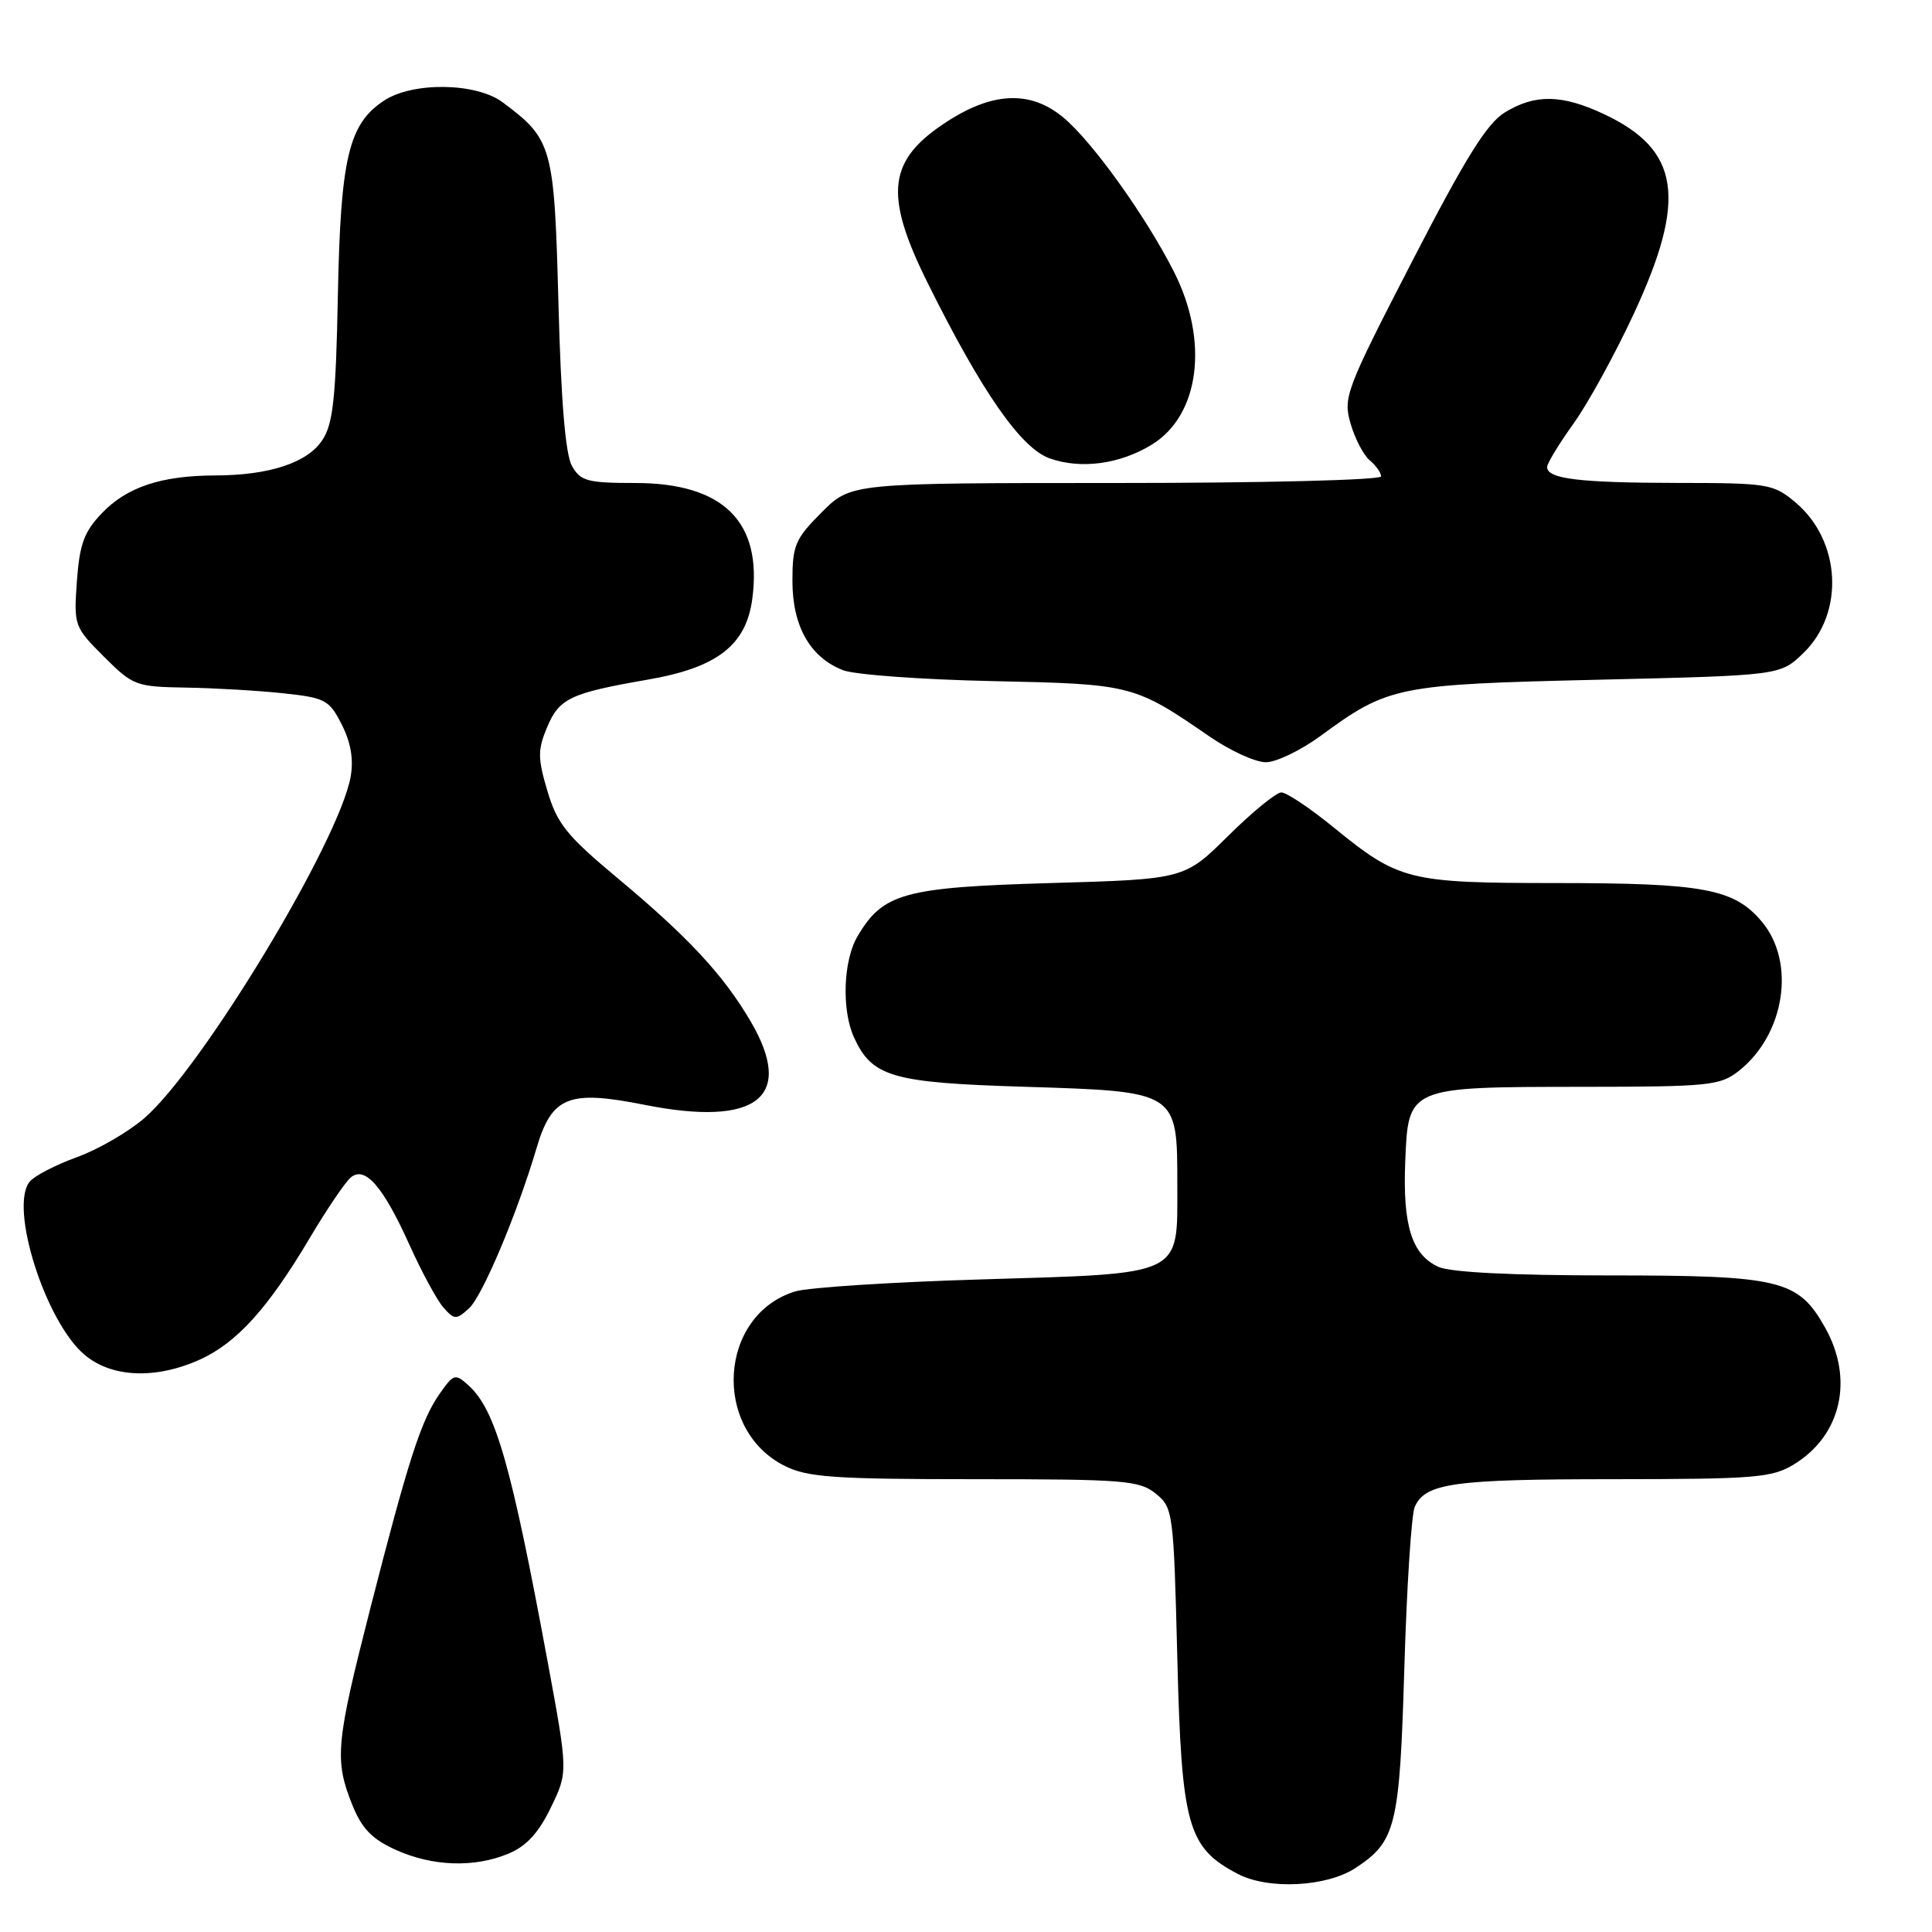 <?xml version="1.0" encoding="UTF-8" standalone="no"?>
<!DOCTYPE svg PUBLIC "-//W3C//DTD SVG 1.1//EN" "http://www.w3.org/Graphics/SVG/1.1/DTD/svg11.dtd" >
<svg xmlns="http://www.w3.org/2000/svg" xmlns:xlink="http://www.w3.org/1999/xlink" version="1.1" viewBox="0 0 256 256">
 <g >
 <path fill="currentColor"
d=" M 179.61 247.52 C 184.97 244.00 185.46 242.03 186.08 221.05 C 186.40 210.30 187.02 200.68 187.46 199.67 C 188.86 196.52 192.56 196.00 213.82 196.00 C 232.57 195.99 234.80 195.81 237.70 194.04 C 243.98 190.21 245.68 182.76 241.84 175.92 C 238.26 169.56 235.96 169.00 213.15 169.00 C 200.37 169.00 192.19 168.59 190.61 167.87 C 187.08 166.26 185.86 162.43 186.20 153.95 C 186.60 143.99 186.51 144.03 209.62 144.01 C 226.46 144.00 227.92 143.85 230.39 141.91 C 236.51 137.09 237.99 127.51 233.44 122.11 C 229.79 117.77 225.74 117.01 206.22 117.01 C 186.59 117.00 185.39 116.70 176.72 109.64 C 173.59 107.09 170.47 105.00 169.79 105.00 C 169.11 105.00 165.94 107.59 162.75 110.75 C 156.94 116.50 156.94 116.50 139.22 117.01 C 119.83 117.57 117.00 118.34 113.64 124.04 C 111.73 127.26 111.50 133.80 113.15 137.44 C 115.55 142.70 118.16 143.46 135.65 144.00 C 156.16 144.64 156.00 144.53 156.00 157.13 C 156.00 169.19 156.98 168.72 130.00 169.53 C 118.17 169.88 107.10 170.60 105.40 171.11 C 95.21 174.21 94.29 189.40 104.00 194.25 C 107.01 195.75 110.54 196.00 129.14 196.00 C 148.94 196.00 150.98 196.16 153.14 197.91 C 155.44 199.77 155.51 200.30 156.00 219.66 C 156.56 241.97 157.36 244.83 164.03 248.31 C 168.07 250.42 175.79 250.03 179.61 247.52 Z  M 67.39 245.61 C 69.75 244.63 71.38 242.85 72.99 239.51 C 75.27 234.81 75.27 234.81 72.56 220.15 C 67.73 194.05 65.66 186.82 62.09 183.58 C 60.31 181.97 60.12 182.03 58.25 184.69 C 55.79 188.21 54.11 193.41 49.03 213.27 C 44.51 230.95 44.30 233.22 46.66 239.10 C 47.93 242.28 49.26 243.67 52.41 245.10 C 57.30 247.32 62.85 247.51 67.39 245.61 Z  M 26.51 180.14 C 31.38 177.92 35.51 173.36 41.01 164.10 C 43.29 160.26 45.75 156.62 46.48 156.02 C 48.37 154.44 50.76 157.19 54.28 165.00 C 55.89 168.57 57.91 172.29 58.76 173.26 C 60.21 174.89 60.45 174.90 62.14 173.37 C 63.91 171.77 68.50 160.89 71.09 152.15 C 73.12 145.28 75.32 144.39 85.38 146.39 C 100.32 149.36 105.36 145.40 99.46 135.33 C 95.84 129.17 91.22 124.19 81.86 116.38 C 75.11 110.75 73.83 109.17 72.54 104.83 C 71.24 100.46 71.24 99.37 72.48 96.40 C 74.09 92.53 75.55 91.84 85.86 90.05 C 95.02 88.47 98.86 85.50 99.68 79.37 C 101.05 69.14 95.86 64.00 84.17 64.00 C 77.85 64.00 76.93 63.75 75.79 61.75 C 74.93 60.23 74.34 53.24 74.00 40.32 C 73.45 19.38 73.21 18.48 66.61 13.56 C 63.10 10.94 54.70 10.82 50.89 13.33 C 46.20 16.42 45.13 20.90 44.77 39.09 C 44.51 52.68 44.14 56.14 42.73 58.29 C 40.75 61.32 35.71 62.98 28.50 63.00 C 21.38 63.02 16.82 64.53 13.51 67.99 C 11.15 70.45 10.55 72.08 10.19 77.00 C 9.77 82.89 9.83 83.07 13.76 87.00 C 17.62 90.86 18.01 91.00 24.63 91.11 C 28.41 91.17 34.20 91.51 37.50 91.86 C 43.10 92.46 43.62 92.73 45.28 96.00 C 46.49 98.38 46.87 100.60 46.46 102.93 C 44.92 111.54 26.68 141.69 19.08 148.20 C 16.93 150.04 12.91 152.36 10.14 153.35 C 7.38 154.35 4.58 155.80 3.94 156.57 C 1.18 159.90 6.01 175.15 11.21 179.52 C 14.81 182.56 20.66 182.79 26.51 180.14 Z  M 175.01 97.49 C 183.97 90.92 185.09 90.69 211.69 90.07 C 235.87 89.50 235.87 89.50 238.92 86.57 C 244.45 81.27 243.96 71.67 237.91 66.57 C 234.97 64.11 234.32 64.00 222.17 63.99 C 209.25 63.97 205.00 63.45 205.00 61.89 C 205.00 61.40 206.57 58.82 208.49 56.14 C 210.41 53.47 214.01 46.91 216.49 41.57 C 223.58 26.31 222.61 19.86 212.53 15.12 C 206.97 12.51 203.42 12.44 199.41 14.89 C 197.03 16.34 194.19 20.90 187.11 34.64 C 178.32 51.69 177.95 52.66 178.96 56.13 C 179.54 58.13 180.68 60.32 181.50 61.00 C 182.33 61.69 183.00 62.64 183.00 63.12 C 183.00 63.61 167.36 64.00 147.88 64.00 C 112.76 64.00 112.76 64.00 108.88 67.88 C 105.37 71.40 105.00 72.26 105.00 76.98 C 105.00 82.98 107.35 87.12 111.72 88.81 C 113.25 89.40 122.15 90.05 131.50 90.25 C 149.99 90.64 150.26 90.70 160.36 97.65 C 163.04 99.49 166.35 101.00 167.73 101.00 C 169.11 101.00 172.38 99.42 175.01 97.49 Z  M 152.63 58.91 C 158.97 55.01 160.22 45.20 155.55 36.00 C 151.84 28.68 144.80 18.85 140.96 15.62 C 136.70 12.03 131.76 12.13 125.77 15.93 C 117.60 21.11 117.01 25.61 122.95 37.55 C 130.09 51.93 135.27 59.37 139.07 60.73 C 143.21 62.21 148.40 61.51 152.63 58.91 Z "/>
</g>
</svg>